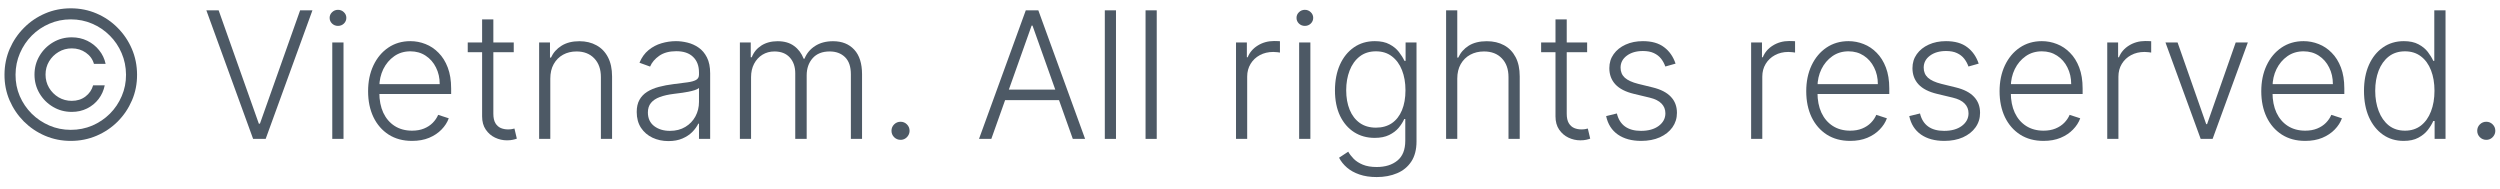 <svg width="198" height="15" viewBox="0 0 198 15" fill="none" xmlns="http://www.w3.org/2000/svg">
<path d="M196.912 11.075C196.717 11.075 196.548 11.005 196.405 10.866C196.266 10.723 196.196 10.554 196.196 10.359C196.196 10.16 196.266 9.991 196.405 9.852C196.548 9.712 196.717 9.643 196.912 9.643C197.111 9.643 197.28 9.712 197.419 9.852C197.559 9.991 197.628 10.16 197.628 10.359C197.628 10.488 197.595 10.607 197.529 10.717C197.466 10.826 197.38 10.914 197.27 10.98C197.164 11.043 197.045 11.075 196.912 11.075Z" fill="#4D5965"/>
<path d="M190.37 11.159C189.743 11.159 189.195 10.993 188.724 10.662C188.253 10.33 187.885 9.868 187.62 9.275C187.358 8.682 187.228 7.99 187.228 7.202C187.228 6.416 187.358 5.728 187.62 5.138C187.885 4.545 188.255 4.084 188.729 3.756C189.203 3.425 189.755 3.259 190.384 3.259C190.849 3.259 191.235 3.342 191.543 3.508C191.851 3.67 192.098 3.872 192.284 4.114C192.469 4.356 192.613 4.592 192.716 4.82H192.796V0.818H193.686V11H192.821V9.583H192.716C192.613 9.815 192.468 10.054 192.279 10.299C192.09 10.541 191.84 10.745 191.528 10.91C191.22 11.076 190.834 11.159 190.37 11.159ZM190.474 10.349C190.968 10.349 191.389 10.214 191.737 9.946C192.085 9.674 192.35 9.301 192.532 8.827C192.718 8.35 192.811 7.803 192.811 7.187C192.811 6.577 192.719 6.038 192.537 5.571C192.355 5.1 192.09 4.732 191.742 4.467C191.394 4.199 190.971 4.065 190.474 4.065C189.964 4.065 189.533 4.204 189.181 4.482C188.833 4.757 188.568 5.13 188.386 5.601C188.207 6.071 188.117 6.6 188.117 7.187C188.117 7.78 188.209 8.315 188.391 8.793C188.573 9.27 188.838 9.649 189.186 9.931C189.538 10.21 189.967 10.349 190.474 10.349Z" fill="#4D5965"/>
<path d="M182.573 11.159C181.86 11.159 181.244 10.993 180.723 10.662C180.203 10.327 179.8 9.865 179.515 9.275C179.234 8.681 179.093 7.999 179.093 7.226C179.093 6.458 179.234 5.775 179.515 5.178C179.8 4.578 180.193 4.109 180.694 3.771C181.197 3.43 181.779 3.259 182.439 3.259C182.853 3.259 183.252 3.335 183.637 3.488C184.021 3.637 184.366 3.867 184.671 4.179C184.979 4.487 185.223 4.877 185.402 5.347C185.581 5.815 185.67 6.368 185.67 7.008V7.445H179.704V6.665H184.765C184.765 6.174 184.666 5.733 184.467 5.342C184.272 4.948 183.998 4.636 183.647 4.408C183.299 4.179 182.896 4.065 182.439 4.065C181.955 4.065 181.529 4.194 181.161 4.452C180.793 4.711 180.505 5.052 180.296 5.476C180.09 5.901 179.986 6.365 179.983 6.869V7.336C179.983 7.942 180.087 8.473 180.296 8.927C180.508 9.378 180.808 9.727 181.196 9.976C181.584 10.224 182.043 10.349 182.573 10.349C182.934 10.349 183.251 10.292 183.522 10.18C183.798 10.067 184.028 9.916 184.214 9.727C184.402 9.535 184.545 9.325 184.641 9.096L185.481 9.369C185.365 9.691 185.175 9.987 184.91 10.259C184.648 10.531 184.32 10.75 183.925 10.915C183.534 11.078 183.083 11.159 182.573 11.159Z" fill="#4D5965"/>
<path d="M178.028 3.364L175.239 11H174.294L171.505 3.364H172.464L174.731 9.832H174.801L177.068 3.364H178.028Z" fill="#4D5965"/>
<path d="M166.894 11V3.364H167.754V4.537H167.819C167.971 4.152 168.236 3.843 168.614 3.607C168.995 3.369 169.426 3.249 169.907 3.249C169.98 3.249 170.061 3.251 170.15 3.254C170.24 3.258 170.315 3.261 170.374 3.264V4.164C170.334 4.157 170.265 4.147 170.165 4.134C170.066 4.121 169.958 4.114 169.842 4.114C169.444 4.114 169.09 4.199 168.778 4.368C168.47 4.534 168.226 4.764 168.047 5.059C167.868 5.354 167.779 5.69 167.779 6.068V11H166.894Z" fill="#4D5965"/>
<path d="M161.846 11.159C161.134 11.159 160.517 10.993 159.997 10.662C159.477 10.327 159.074 9.865 158.789 9.275C158.507 8.681 158.366 7.999 158.366 7.226C158.366 6.458 158.507 5.775 158.789 5.178C159.074 4.578 159.467 4.109 159.967 3.771C160.471 3.43 161.053 3.259 161.712 3.259C162.126 3.259 162.526 3.335 162.91 3.488C163.295 3.637 163.639 3.867 163.944 4.179C164.253 4.487 164.496 4.877 164.675 5.347C164.854 5.815 164.944 6.368 164.944 7.008V7.445H158.978V6.665H164.039C164.039 6.174 163.939 5.733 163.74 5.342C163.545 4.948 163.272 4.636 162.92 4.408C162.572 4.179 162.169 4.065 161.712 4.065C161.228 4.065 160.802 4.194 160.434 4.452C160.066 4.711 159.778 5.052 159.569 5.476C159.364 5.901 159.259 6.365 159.256 6.869V7.336C159.256 7.942 159.361 8.473 159.569 8.927C159.781 9.378 160.081 9.727 160.469 9.976C160.857 10.224 161.316 10.349 161.846 10.349C162.208 10.349 162.524 10.292 162.796 10.18C163.071 10.067 163.301 9.916 163.487 9.727C163.676 9.535 163.818 9.325 163.915 9.096L164.755 9.369C164.639 9.691 164.448 9.987 164.183 10.259C163.921 10.531 163.593 10.75 163.199 10.915C162.807 11.078 162.357 11.159 161.846 11.159Z" fill="#4D5965"/>
<path d="M156.712 5.039L155.902 5.268C155.822 5.039 155.709 4.832 155.564 4.646C155.418 4.461 155.227 4.313 154.992 4.204C154.76 4.094 154.471 4.04 154.127 4.04C153.61 4.04 153.185 4.162 152.854 4.408C152.523 4.653 152.357 4.969 152.357 5.357C152.357 5.685 152.47 5.952 152.695 6.158C152.924 6.36 153.275 6.521 153.749 6.64L154.902 6.923C155.542 7.079 156.021 7.326 156.339 7.664C156.661 8.002 156.821 8.426 156.821 8.937C156.821 9.368 156.702 9.75 156.463 10.085C156.225 10.42 155.892 10.683 155.464 10.876C155.04 11.065 154.548 11.159 153.988 11.159C153.242 11.159 152.627 10.992 152.143 10.657C151.659 10.319 151.349 9.832 151.213 9.195L152.064 8.986C152.173 9.441 152.387 9.784 152.705 10.015C153.026 10.248 153.449 10.364 153.973 10.364C154.559 10.364 155.028 10.233 155.38 9.971C155.731 9.706 155.907 9.374 155.907 8.976C155.907 8.668 155.804 8.41 155.598 8.201C155.393 7.989 155.081 7.833 154.664 7.734L153.416 7.435C152.753 7.276 152.262 7.024 151.944 6.68C151.626 6.335 151.467 5.907 151.467 5.397C151.467 4.976 151.581 4.606 151.81 4.288C152.039 3.967 152.354 3.715 152.755 3.533C153.156 3.35 153.613 3.259 154.127 3.259C154.826 3.259 155.385 3.418 155.802 3.736C156.223 4.051 156.526 4.485 156.712 5.039Z" fill="#4D5965"/>
<path d="M146.534 11.159C145.821 11.159 145.205 10.993 144.684 10.662C144.164 10.327 143.761 9.865 143.476 9.275C143.195 8.681 143.054 7.999 143.054 7.226C143.054 6.458 143.195 5.775 143.476 5.178C143.761 4.578 144.154 4.109 144.655 3.771C145.158 3.43 145.74 3.259 146.4 3.259C146.814 3.259 147.213 3.335 147.598 3.488C147.982 3.637 148.327 3.867 148.632 4.179C148.94 4.487 149.184 4.877 149.363 5.347C149.542 5.815 149.631 6.368 149.631 7.008V7.445H143.665V6.665H148.726C148.726 6.174 148.627 5.733 148.428 5.342C148.232 4.948 147.959 4.636 147.608 4.408C147.26 4.179 146.857 4.065 146.4 4.065C145.916 4.065 145.49 4.194 145.122 4.452C144.754 4.711 144.466 5.052 144.257 5.476C144.051 5.901 143.947 6.365 143.944 6.869V7.336C143.944 7.942 144.048 8.473 144.257 8.927C144.469 9.378 144.769 9.727 145.157 9.976C145.544 10.224 146.004 10.349 146.534 10.349C146.895 10.349 147.212 10.292 147.483 10.18C147.758 10.067 147.989 9.916 148.174 9.727C148.363 9.535 148.506 9.325 148.602 9.096L149.442 9.369C149.326 9.691 149.136 9.987 148.87 10.259C148.609 10.531 148.281 10.75 147.886 10.915C147.495 11.078 147.044 11.159 146.534 11.159Z" fill="#4D5965"/>
<path d="M138.689 11V3.364H139.549V4.537H139.614C139.766 4.152 140.031 3.843 140.409 3.607C140.79 3.369 141.221 3.249 141.702 3.249C141.775 3.249 141.856 3.251 141.945 3.254C142.035 3.258 142.109 3.261 142.169 3.264V4.164C142.129 4.157 142.06 4.147 141.96 4.134C141.861 4.121 141.753 4.114 141.637 4.114C141.239 4.114 140.885 4.199 140.573 4.368C140.265 4.534 140.021 4.764 139.842 5.059C139.663 5.354 139.574 5.69 139.574 6.068V11H138.689Z" fill="#4D5965"/>
<path d="M132.704 5.039L131.894 5.268C131.814 5.039 131.702 4.832 131.556 4.646C131.41 4.461 131.219 4.313 130.984 4.204C130.752 4.094 130.464 4.04 130.119 4.04C129.602 4.04 129.178 4.162 128.846 4.408C128.515 4.653 128.349 4.969 128.349 5.357C128.349 5.685 128.462 5.952 128.687 6.158C128.916 6.36 129.267 6.521 129.741 6.64L130.894 6.923C131.534 7.079 132.013 7.326 132.331 7.664C132.653 8.002 132.814 8.426 132.814 8.937C132.814 9.368 132.694 9.75 132.456 10.085C132.217 10.42 131.884 10.683 131.456 10.876C131.032 11.065 130.54 11.159 129.98 11.159C129.234 11.159 128.619 10.992 128.135 10.657C127.651 10.319 127.341 9.832 127.206 9.195L128.056 8.986C128.165 9.441 128.379 9.784 128.697 10.015C129.019 10.248 129.441 10.364 129.965 10.364C130.551 10.364 131.02 10.233 131.372 9.971C131.723 9.706 131.899 9.374 131.899 8.976C131.899 8.668 131.796 8.41 131.59 8.201C131.385 7.989 131.073 7.833 130.656 7.734L129.408 7.435C128.745 7.276 128.255 7.024 127.936 6.68C127.618 6.335 127.459 5.907 127.459 5.397C127.459 4.976 127.573 4.606 127.802 4.288C128.031 3.967 128.346 3.715 128.747 3.533C129.148 3.35 129.605 3.259 130.119 3.259C130.818 3.259 131.377 3.418 131.794 3.736C132.215 4.051 132.519 4.485 132.704 5.039Z" fill="#4D5965"/>
<path d="M125.701 3.364V4.134H122.057V3.364H125.701ZM123.195 1.534H124.085V9.006C124.085 9.325 124.14 9.575 124.249 9.757C124.358 9.936 124.501 10.064 124.677 10.14C124.852 10.213 125.04 10.249 125.238 10.249C125.354 10.249 125.454 10.243 125.537 10.229C125.62 10.213 125.693 10.196 125.756 10.18L125.944 10.98C125.858 11.013 125.752 11.043 125.626 11.07C125.5 11.099 125.345 11.114 125.159 11.114C124.834 11.114 124.521 11.043 124.219 10.9C123.921 10.758 123.676 10.546 123.483 10.264C123.291 9.982 123.195 9.633 123.195 9.215V1.534Z" fill="#4D5965"/>
<path d="M115.416 6.227V11H114.531V0.818H115.416V4.562H115.495C115.674 4.167 115.951 3.852 116.326 3.617C116.703 3.382 117.181 3.264 117.757 3.264C118.274 3.264 118.728 3.37 119.12 3.582C119.511 3.794 119.816 4.108 120.034 4.522C120.253 4.936 120.362 5.447 120.362 6.053V11H119.473V6.108C119.473 5.478 119.297 4.983 118.946 4.621C118.598 4.257 118.127 4.075 117.534 4.075C117.126 4.075 116.763 4.161 116.445 4.333C116.127 4.505 115.875 4.754 115.689 5.079C115.507 5.4 115.416 5.783 115.416 6.227Z" fill="#4D5965"/>
<path d="M109.036 14.023C108.515 14.023 108.06 13.955 107.668 13.819C107.277 13.686 106.948 13.504 106.679 13.272C106.411 13.04 106.202 12.78 106.053 12.491L106.779 12.014C106.888 12.206 107.034 12.395 107.216 12.581C107.402 12.767 107.642 12.921 107.937 13.043C108.235 13.166 108.601 13.227 109.036 13.227C109.712 13.227 110.257 13.058 110.671 12.72C111.089 12.382 111.298 11.857 111.298 11.144V9.424H111.218C111.115 9.656 110.968 9.888 110.776 10.12C110.583 10.349 110.332 10.539 110.02 10.692C109.712 10.844 109.329 10.92 108.872 10.92C108.262 10.92 107.72 10.77 107.246 10.468C106.775 10.166 106.404 9.735 106.132 9.175C105.864 8.612 105.729 7.941 105.729 7.162C105.729 6.39 105.86 5.71 106.122 5.123C106.387 4.537 106.757 4.079 107.231 3.751C107.705 3.423 108.257 3.259 108.886 3.259C109.354 3.259 109.742 3.342 110.05 3.508C110.358 3.67 110.605 3.872 110.791 4.114C110.979 4.356 111.127 4.592 111.233 4.82H111.323V3.364H112.188V11.199C112.188 11.845 112.05 12.377 111.775 12.795C111.5 13.212 111.125 13.521 110.651 13.719C110.177 13.922 109.639 14.023 109.036 14.023ZM108.976 10.11C109.466 10.11 109.886 9.992 110.234 9.757C110.582 9.518 110.849 9.177 111.034 8.733C111.22 8.289 111.313 7.76 111.313 7.147C111.313 6.55 111.221 6.022 111.039 5.561C110.857 5.097 110.592 4.732 110.244 4.467C109.899 4.199 109.476 4.065 108.976 4.065C108.466 4.065 108.035 4.202 107.683 4.477C107.332 4.752 107.067 5.123 106.888 5.591C106.709 6.055 106.619 6.574 106.619 7.147C106.619 7.73 106.711 8.246 106.893 8.693C107.075 9.137 107.342 9.485 107.693 9.737C108.045 9.986 108.472 10.11 108.976 10.11Z" fill="#4D5965"/>
<path d="M102.892 11V3.364H103.782V11H102.892ZM103.345 2.051C103.163 2.051 103.007 1.99 102.877 1.867C102.748 1.741 102.684 1.59 102.684 1.415C102.684 1.239 102.748 1.09 102.877 0.967C103.007 0.841 103.163 0.778 103.345 0.778C103.527 0.778 103.683 0.841 103.812 0.967C103.941 1.09 104.006 1.239 104.006 1.415C104.006 1.59 103.941 1.741 103.812 1.867C103.683 1.99 103.527 2.051 103.345 2.051Z" fill="#4D5965"/>
<path d="M97.892 11V3.364H98.752V4.537H98.817C98.969 4.152 99.234 3.843 99.612 3.607C99.993 3.369 100.424 3.249 100.905 3.249C100.978 3.249 101.059 3.251 101.148 3.254C101.238 3.258 101.313 3.261 101.372 3.264V4.164C101.332 4.157 101.263 4.147 101.163 4.134C101.064 4.121 100.956 4.114 100.84 4.114C100.443 4.114 100.088 4.199 99.776 4.368C99.468 4.534 99.225 4.764 99.046 5.059C98.867 5.354 98.777 5.69 98.777 6.068V11H97.892Z" fill="#4D5965"/>
<path d="M91.613 0.818V11H90.728V0.818H91.613Z" fill="#4D5965"/>
<path d="M88.386 0.818V11H87.501V0.818H88.386Z" fill="#4D5965"/>
<path d="M78.513 11H77.538L81.242 0.818H82.236L85.94 11H84.966L81.774 2.026H81.704L78.513 11ZM79.213 7.097H84.265V7.932H79.213V7.097Z" fill="#4D5965"/>
<path d="M71.322 11.075C71.127 11.075 70.958 11.005 70.815 10.866C70.676 10.723 70.606 10.554 70.606 10.359C70.606 10.16 70.676 9.991 70.815 9.852C70.958 9.712 71.127 9.643 71.322 9.643C71.521 9.643 71.69 9.712 71.829 9.852C71.969 9.991 72.038 10.16 72.038 10.359C72.038 10.488 72.005 10.607 71.939 10.717C71.876 10.826 71.79 10.914 71.68 10.98C71.574 11.043 71.455 11.075 71.322 11.075Z" fill="#4D5965"/>
<path d="M58.599 11V3.364H59.459V4.537H59.539C59.691 4.142 59.945 3.833 60.299 3.607C60.657 3.379 61.087 3.264 61.587 3.264C62.114 3.264 62.547 3.388 62.885 3.637C63.226 3.882 63.481 4.22 63.65 4.651H63.715C63.887 4.227 64.167 3.891 64.555 3.642C64.946 3.39 65.42 3.264 65.977 3.264C66.686 3.264 67.246 3.488 67.657 3.935C68.068 4.379 68.274 5.029 68.274 5.884V11H67.389V5.884C67.389 5.281 67.235 4.829 66.927 4.527C66.618 4.225 66.212 4.075 65.709 4.075C65.125 4.075 64.676 4.254 64.361 4.611C64.046 4.969 63.889 5.423 63.889 5.974V11H62.984V5.805C62.984 5.288 62.84 4.87 62.551 4.552C62.263 4.234 61.857 4.075 61.334 4.075C60.982 4.075 60.666 4.161 60.384 4.333C60.105 4.505 59.885 4.746 59.723 5.054C59.564 5.359 59.484 5.71 59.484 6.108V11H58.599Z" fill="#4D5965"/>
<path d="M52.939 11.174C52.478 11.174 52.057 11.084 51.676 10.905C51.295 10.723 50.992 10.461 50.766 10.12C50.541 9.775 50.428 9.358 50.428 8.867C50.428 8.489 50.499 8.171 50.642 7.913C50.785 7.654 50.987 7.442 51.248 7.276C51.51 7.11 51.82 6.98 52.178 6.883C52.536 6.787 52.931 6.713 53.361 6.66C53.789 6.607 54.15 6.56 54.445 6.521C54.744 6.481 54.971 6.418 55.126 6.332C55.282 6.245 55.36 6.106 55.36 5.914V5.735C55.36 5.215 55.204 4.805 54.893 4.507C54.584 4.205 54.14 4.055 53.56 4.055C53.01 4.055 52.561 4.176 52.213 4.418C51.868 4.659 51.626 4.945 51.487 5.273L50.647 4.969C50.819 4.552 51.058 4.219 51.363 3.97C51.668 3.718 52.009 3.538 52.387 3.428C52.765 3.316 53.148 3.259 53.535 3.259C53.827 3.259 54.13 3.297 54.445 3.373C54.764 3.45 55.058 3.582 55.33 3.771C55.602 3.957 55.822 4.217 55.991 4.552C56.16 4.883 56.245 5.304 56.245 5.815V11H55.36V9.792H55.305C55.199 10.017 55.042 10.236 54.833 10.448C54.624 10.66 54.362 10.834 54.047 10.97C53.733 11.106 53.363 11.174 52.939 11.174ZM53.058 10.364C53.529 10.364 53.937 10.259 54.281 10.05C54.626 9.842 54.891 9.565 55.077 9.22C55.266 8.872 55.36 8.489 55.36 8.072V6.968C55.294 7.031 55.183 7.087 55.027 7.137C54.874 7.187 54.697 7.231 54.495 7.271C54.296 7.308 54.097 7.339 53.898 7.366C53.7 7.392 53.521 7.415 53.361 7.435C52.931 7.488 52.563 7.571 52.258 7.684C51.953 7.797 51.719 7.952 51.557 8.151C51.394 8.347 51.313 8.599 51.313 8.907C51.313 9.371 51.479 9.731 51.81 9.986C52.142 10.238 52.558 10.364 53.058 10.364Z" fill="#4D5965"/>
<path d="M43.584 6.227V11H42.699V3.364H43.559V4.562H43.638C43.817 4.171 44.096 3.857 44.474 3.622C44.855 3.383 45.325 3.264 45.886 3.264C46.399 3.264 46.85 3.372 47.238 3.587C47.629 3.799 47.932 4.113 48.148 4.527C48.366 4.941 48.476 5.45 48.476 6.053V11H47.591V6.108C47.591 5.481 47.415 4.986 47.064 4.621C46.716 4.257 46.248 4.075 45.662 4.075C45.261 4.075 44.904 4.161 44.593 4.333C44.281 4.505 44.034 4.754 43.852 5.079C43.673 5.4 43.584 5.783 43.584 6.227Z" fill="#4D5965"/>
<path d="M40.689 3.364V4.134H37.045V3.364H40.689ZM38.183 1.534H39.073V9.006C39.073 9.325 39.128 9.575 39.237 9.757C39.347 9.936 39.489 10.064 39.665 10.14C39.841 10.213 40.028 10.249 40.227 10.249C40.343 10.249 40.442 10.243 40.525 10.229C40.608 10.213 40.681 10.196 40.744 10.18L40.933 10.98C40.846 11.013 40.74 11.043 40.614 11.07C40.489 11.099 40.333 11.114 40.147 11.114C39.822 11.114 39.509 11.043 39.208 10.9C38.909 10.758 38.664 10.546 38.472 10.264C38.279 9.982 38.183 9.633 38.183 9.215V1.534Z" fill="#4D5965"/>
<path d="M32.633 11.159C31.921 11.159 31.304 10.993 30.784 10.662C30.264 10.327 29.861 9.865 29.576 9.275C29.294 8.681 29.153 7.999 29.153 7.226C29.153 6.458 29.294 5.775 29.576 5.178C29.861 4.578 30.254 4.109 30.754 3.771C31.258 3.43 31.84 3.259 32.499 3.259C32.913 3.259 33.313 3.335 33.697 3.488C34.082 3.637 34.426 3.867 34.731 4.179C35.04 4.487 35.283 4.877 35.462 5.347C35.641 5.815 35.731 6.368 35.731 7.008V7.445H29.765V6.665H34.826C34.826 6.174 34.727 5.733 34.528 5.342C34.332 4.948 34.059 4.636 33.707 4.408C33.359 4.179 32.957 4.065 32.499 4.065C32.015 4.065 31.589 4.194 31.221 4.452C30.854 4.711 30.565 5.052 30.356 5.476C30.151 5.901 30.047 6.365 30.043 6.869V7.336C30.043 7.942 30.148 8.473 30.356 8.927C30.569 9.378 30.869 9.727 31.256 9.976C31.644 10.224 32.103 10.349 32.633 10.349C32.995 10.349 33.311 10.292 33.583 10.18C33.858 10.067 34.089 9.916 34.274 9.727C34.463 9.535 34.605 9.325 34.702 9.096L35.542 9.369C35.426 9.691 35.235 9.987 34.97 10.259C34.708 10.531 34.38 10.75 33.986 10.915C33.595 11.078 33.144 11.159 32.633 11.159Z" fill="#4D5965"/>
<path d="M26.316 11V3.364H27.206V11H26.316ZM26.769 2.051C26.586 2.051 26.431 1.99 26.301 1.867C26.172 1.741 26.107 1.59 26.107 1.415C26.107 1.239 26.172 1.09 26.301 0.967C26.431 0.841 26.586 0.778 26.769 0.778C26.951 0.778 27.107 0.841 27.236 0.967C27.365 1.09 27.43 1.239 27.43 1.415C27.43 1.59 27.365 1.741 27.236 1.867C27.107 1.99 26.951 2.051 26.769 2.051Z" fill="#4D5965"/>
<path d="M17.317 0.818L20.499 9.792H20.588L23.77 0.818H24.745L21.041 11H20.047L16.343 0.818H17.317Z" fill="#4D5965"/>
<path d="M2.732 5.909C2.732 5.365 2.865 4.87 3.13 4.423C3.395 3.975 3.751 3.619 4.199 3.354C4.646 3.089 5.142 2.956 5.685 2.956C6.129 2.956 6.539 3.047 6.913 3.229C7.288 3.412 7.601 3.662 7.853 3.98C8.108 4.295 8.279 4.655 8.365 5.059H7.44C7.341 4.698 7.128 4.403 6.804 4.174C6.479 3.945 6.106 3.831 5.685 3.831C5.304 3.831 4.956 3.925 4.641 4.114C4.326 4.3 4.074 4.55 3.885 4.865C3.7 5.177 3.607 5.525 3.607 5.909C3.607 6.29 3.7 6.638 3.885 6.953C4.074 7.268 4.326 7.52 4.641 7.709C4.956 7.894 5.304 7.987 5.685 7.987C6.106 7.987 6.467 7.873 6.769 7.644C7.07 7.415 7.273 7.12 7.375 6.759H8.295C8.212 7.164 8.05 7.525 7.808 7.843C7.566 8.158 7.263 8.406 6.898 8.589C6.534 8.771 6.129 8.862 5.685 8.862C5.142 8.862 4.646 8.73 4.199 8.464C3.751 8.199 3.395 7.843 3.13 7.396C2.865 6.948 2.732 6.453 2.732 5.909ZM5.606 11.159C4.883 11.159 4.204 11.023 3.567 10.751C2.934 10.48 2.376 10.103 1.892 9.623C1.411 9.139 1.033 8.58 0.758 7.947C0.486 7.314 0.352 6.635 0.356 5.909C0.359 5.183 0.496 4.504 0.768 3.871C1.043 3.238 1.421 2.681 1.902 2.2C2.382 1.716 2.939 1.339 3.572 1.067C4.205 0.795 4.883 0.659 5.606 0.659C6.331 0.659 7.011 0.795 7.644 1.067C8.28 1.339 8.837 1.716 9.314 2.2C9.795 2.681 10.171 3.238 10.443 3.871C10.715 4.504 10.852 5.183 10.855 5.909C10.859 6.635 10.725 7.314 10.453 7.947C10.181 8.58 9.805 9.139 9.324 9.623C8.844 10.103 8.285 10.48 7.649 10.751C7.012 11.023 6.331 11.159 5.606 11.159ZM5.606 10.284C6.212 10.284 6.78 10.171 7.311 9.946C7.841 9.717 8.305 9.404 8.703 9.006C9.104 8.605 9.417 8.14 9.642 7.609C9.871 7.079 9.984 6.514 9.981 5.914C9.977 5.308 9.861 4.739 9.633 4.209C9.407 3.678 9.094 3.214 8.693 2.817C8.295 2.416 7.833 2.102 7.306 1.877C6.779 1.648 6.212 1.534 5.606 1.534C5.002 1.534 4.437 1.648 3.91 1.877C3.383 2.102 2.919 2.416 2.518 2.817C2.12 3.218 1.807 3.683 1.579 4.214C1.35 4.741 1.234 5.308 1.231 5.914C1.227 6.514 1.338 7.079 1.564 7.609C1.792 8.136 2.107 8.6 2.508 9.001C2.909 9.399 3.375 9.712 3.905 9.941C4.436 10.17 5.002 10.284 5.606 10.284Z" fill="#4D5965"/>
</svg>
